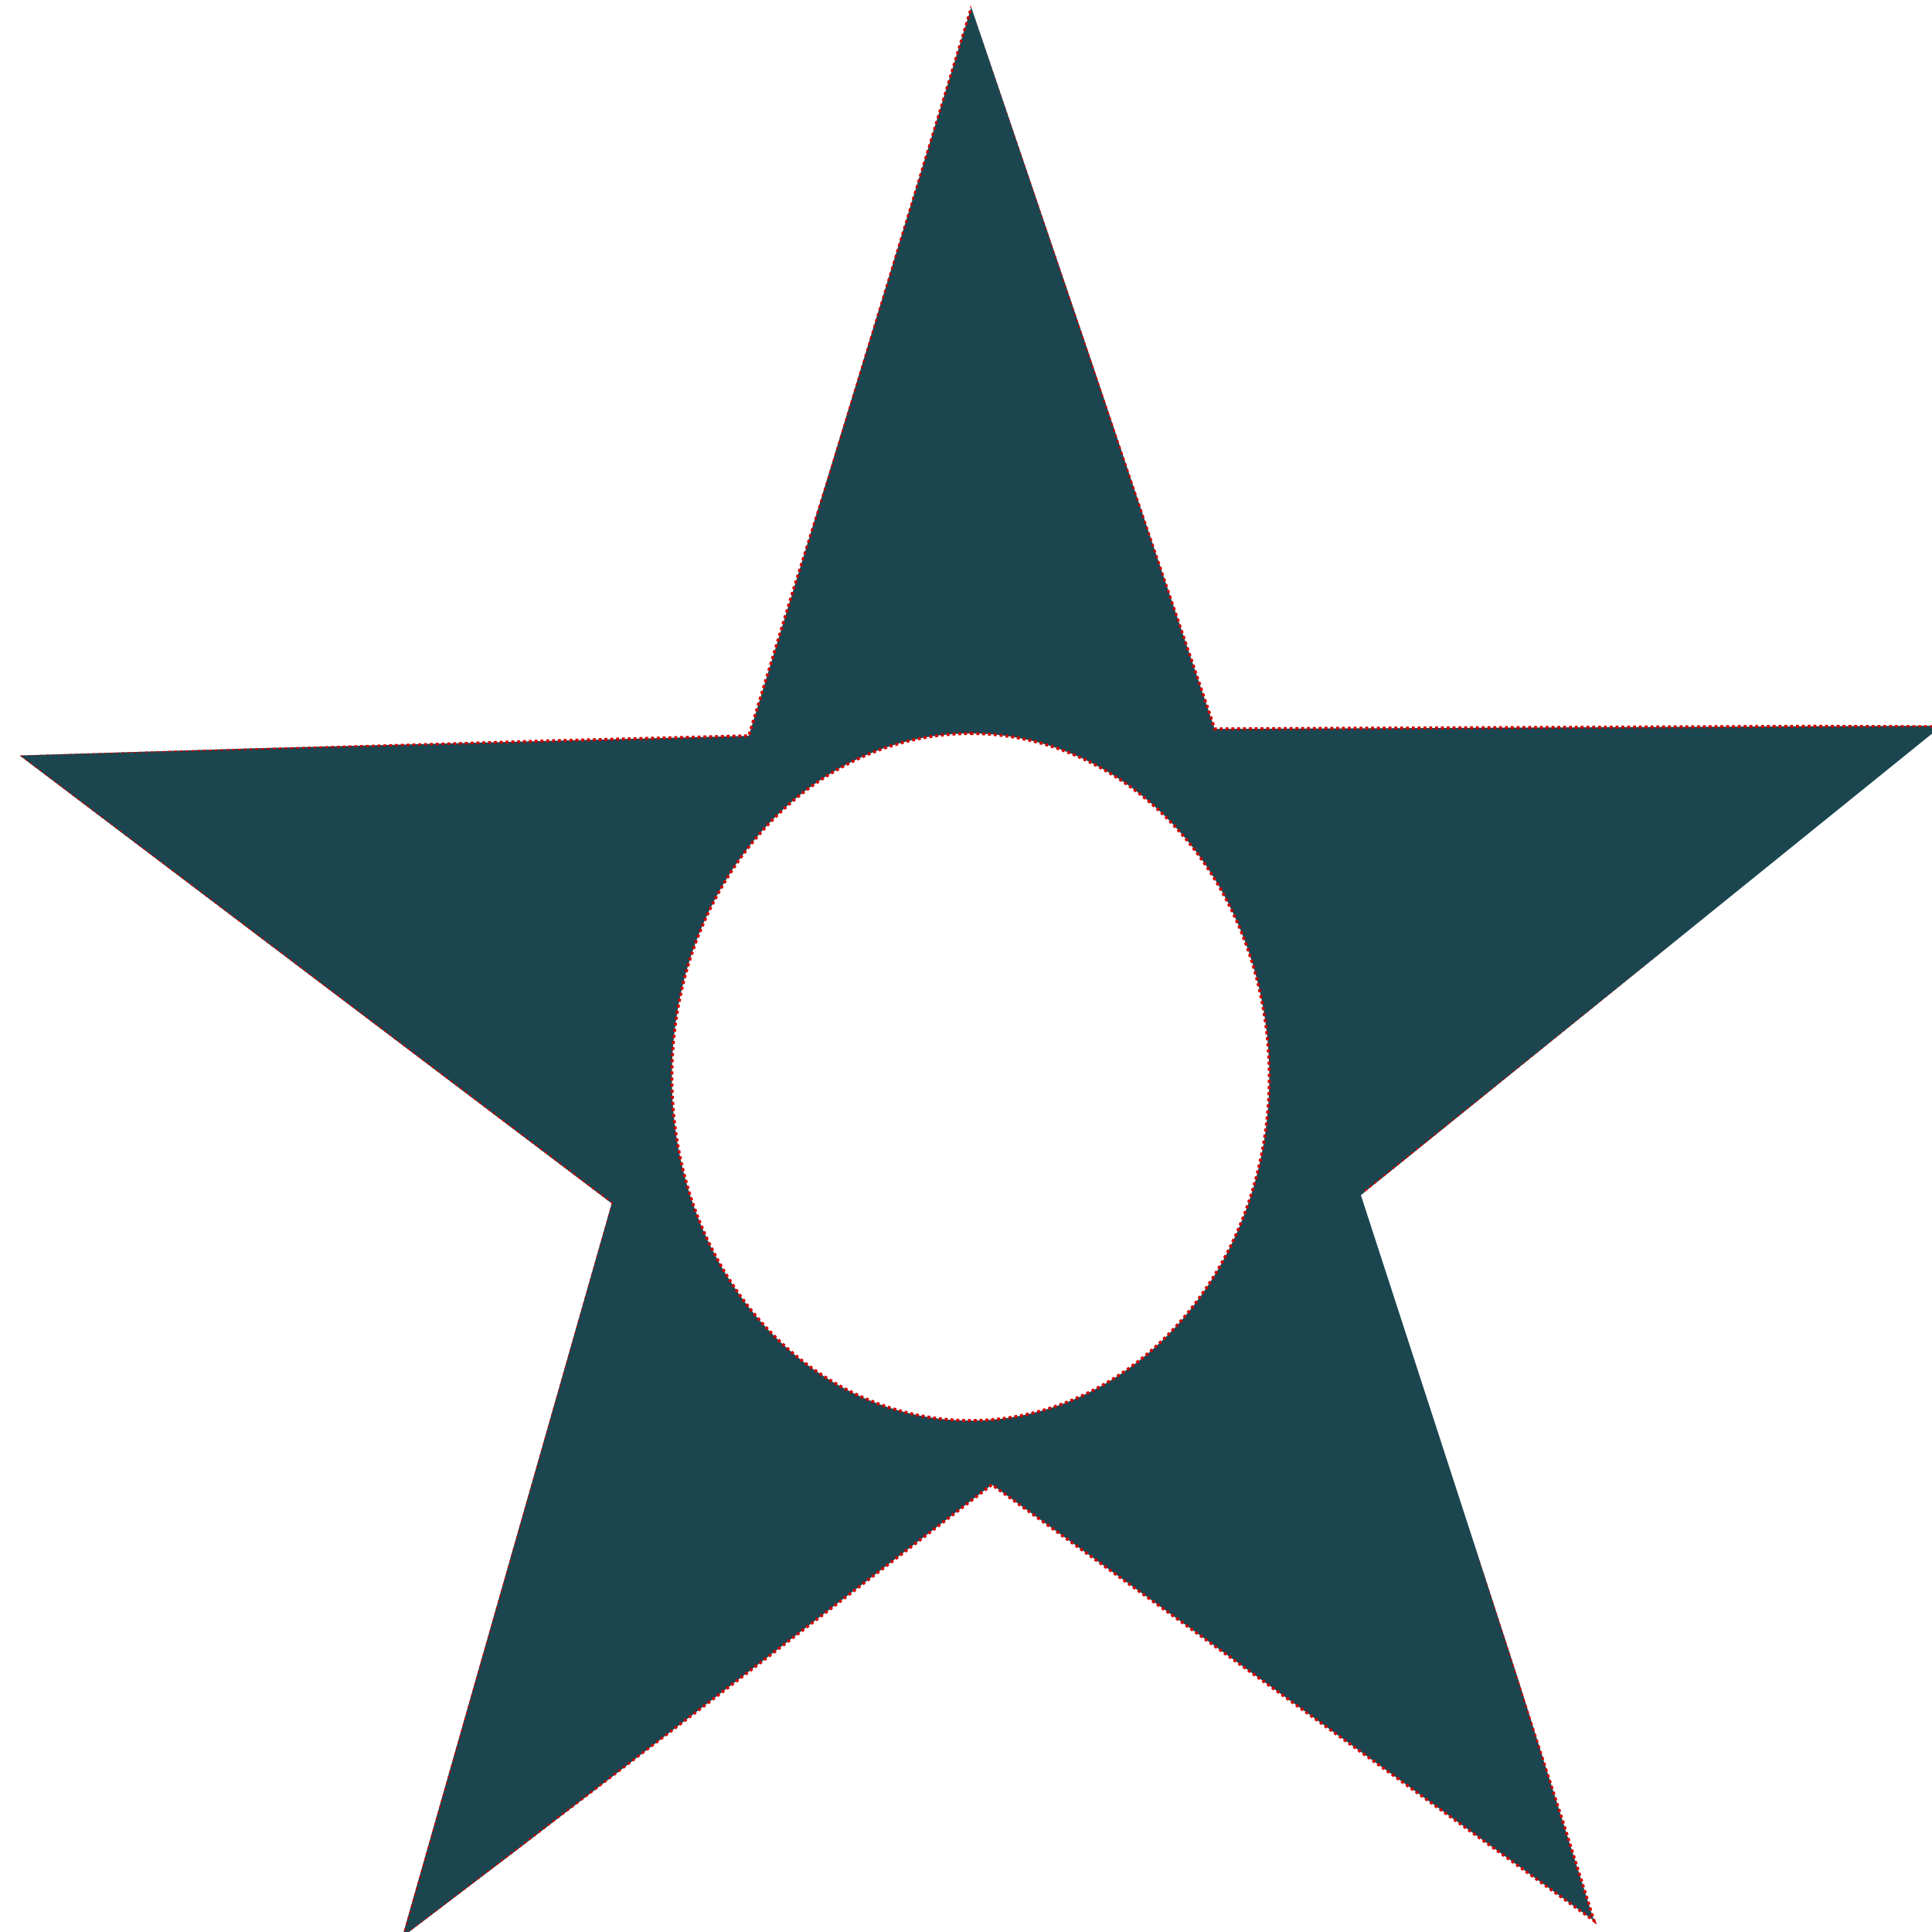 <?xml version="1.0" encoding="UTF-8" standalone="no"?>
<!-- Created with Inkscape (http://www.inkscape.org/) -->

<svg
   width="500"
   height="500"
   viewBox="0 0 132.292 132.292"
   version="1.1"
   id="svg5"
   xmlns="http://www.w3.org/2000/svg"
   >
  <defs
     id="defs2">
    <clipPath
       clipPathUnits="userSpaceOnUse"
       id="clipPath230">
      <path
         style="fill:none;stroke:#d10000;stroke-width:0.146;stroke-dasharray:0.146, 0.146"
         d="m 75.827,152.311 -29.7,-21.421 36.139,-1.051 0.394,-0.263 4.074,-12.222 7.096,-22.341 12.222,34.3 36.534,0.131 -29.174,22.472 11.959,35.088 -30.488,-21.027 -29.569,21.421 z"
         id="path232" />
    </clipPath>
  </defs>
  <g
     id="layer1"
     clip-path="url(#clipPath230)"
     transform="matrix(1.365,0,0,1.432,-61.62,-135.704)">
    <path
       id="path295"
       style="fill:#1b4650;fill-opacity:1;stroke:#d10000;stroke-width:0.146;stroke-dasharray:0.146, 0.146"
       d="m 93.9,94.993 -11.196,34.957 -36.695,0.884 29.786,21.45 -10.499,35.173 29.605,-21.7 30.207,20.854 -11.49,-34.862 29.168,-22.284 -36.706,0.155 z m -0.069,34.846 a 14.981,16.427 0 0 1 14.982,16.427 14.981,16.427 0 0 1 -14.982,16.427 14.981,16.427 0 0 1 -14.982,-16.427 14.981,16.427 0 0 1 14.982,-16.427 z" />
  </g>
</svg>
